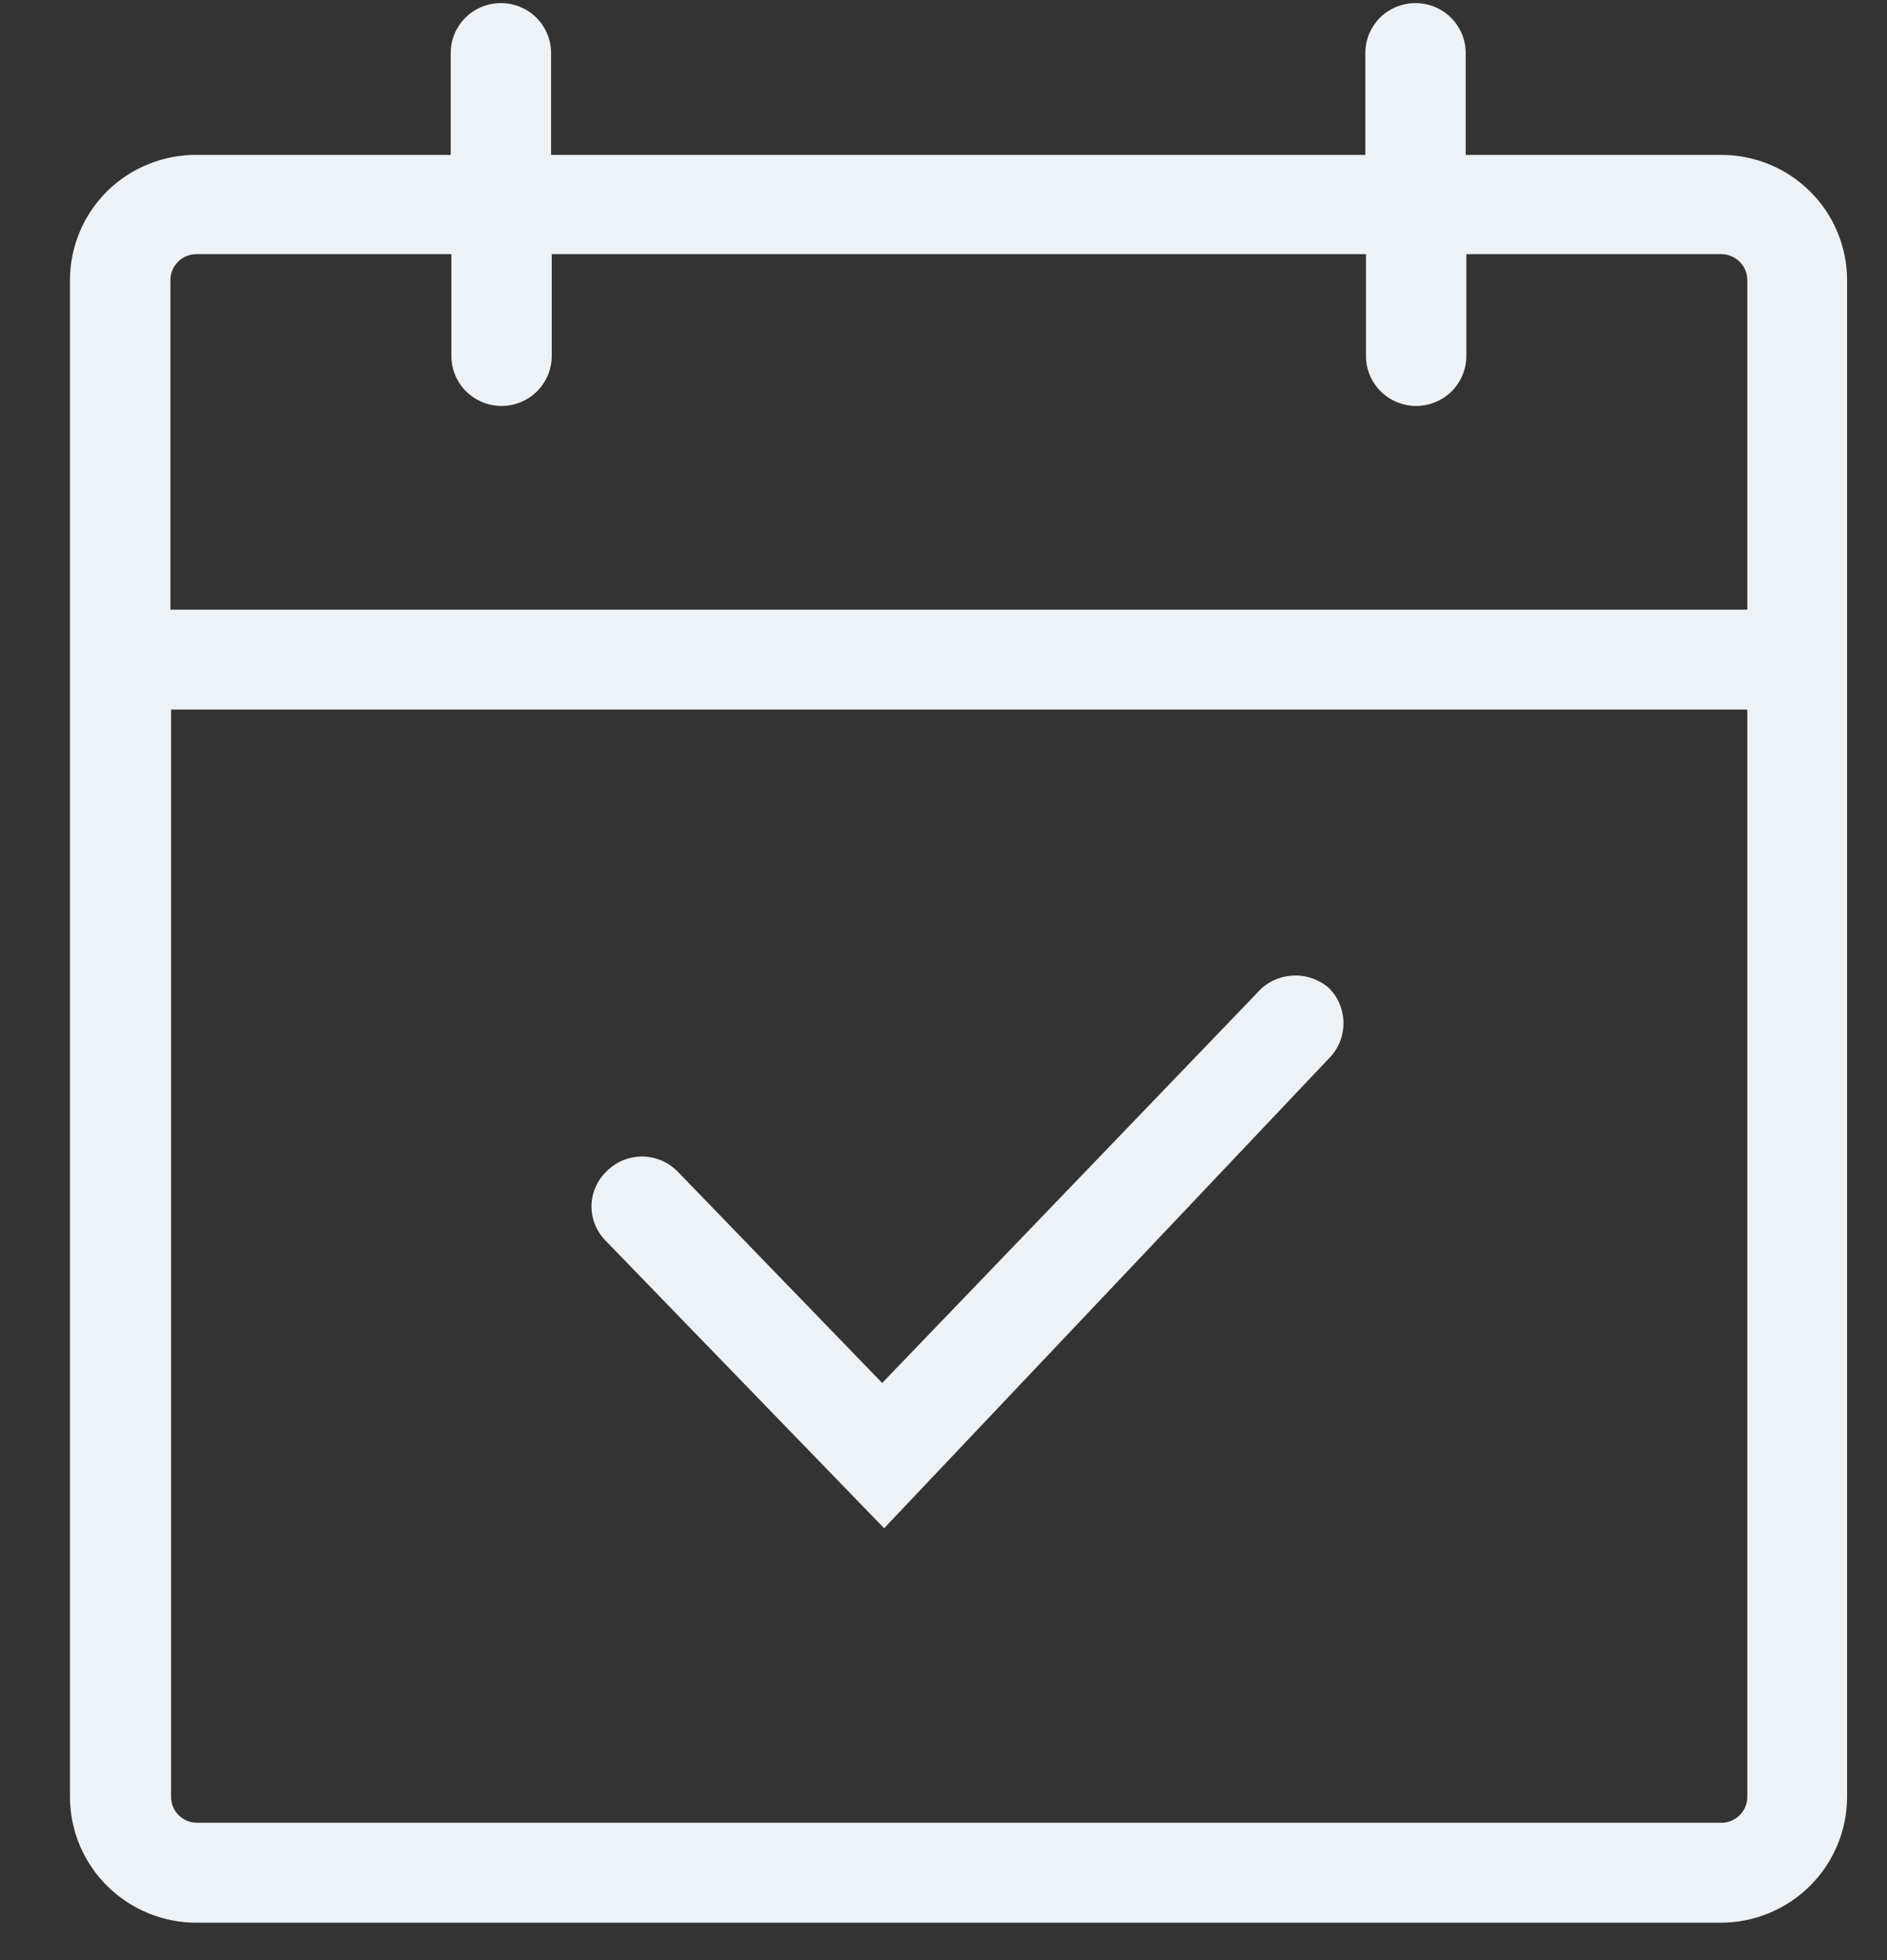 <svg width="26" height="27" viewBox="0 0 26 27" fill="none" xmlns="http://www.w3.org/2000/svg">
<rect x="0" y="0" width="26" height="27" fill="#333333" stroke="none"/>
<path d="M23.707 2.134H20.195V0.731C20.195 0.548 20.122 0.373 19.992 0.244C19.863 0.115 19.687 0.043 19.503 0.043C19.32 0.043 19.144 0.115 19.014 0.244C18.885 0.373 18.812 0.548 18.812 0.731V2.134H7.593V0.731C7.593 0.548 7.52 0.373 7.391 0.244C7.261 0.115 7.085 0.043 6.902 0.043C6.718 0.043 6.542 0.115 6.412 0.244C6.283 0.373 6.21 0.548 6.21 0.731V2.134H2.716C2.487 2.131 2.259 2.174 2.047 2.26C1.835 2.345 1.641 2.472 1.478 2.632C1.316 2.793 1.186 2.984 1.098 3.194C1.01 3.405 0.964 3.63 0.964 3.858V24.751C0.964 25.211 1.148 25.652 1.475 25.977C1.802 26.302 2.245 26.485 2.707 26.485H23.707C24.169 26.485 24.613 26.302 24.939 25.977C25.266 25.652 25.45 25.211 25.45 24.751V3.858C25.45 3.631 25.404 3.406 25.317 3.196C25.229 2.986 25.101 2.796 24.939 2.636C24.777 2.475 24.585 2.348 24.373 2.262C24.162 2.176 23.936 2.132 23.707 2.134V2.134ZM2.716 3.501H6.219V4.904C6.219 5.086 6.292 5.261 6.421 5.39C6.551 5.519 6.727 5.592 6.911 5.592C7.094 5.592 7.27 5.519 7.4 5.39C7.529 5.261 7.602 5.086 7.602 4.904V3.501H18.821V4.904C18.821 5.086 18.894 5.261 19.023 5.39C19.153 5.519 19.329 5.592 19.512 5.592C19.696 5.592 19.872 5.519 20.002 5.39C20.131 5.261 20.204 5.086 20.204 4.904V3.501H23.716C23.811 3.501 23.903 3.538 23.97 3.606C24.038 3.673 24.075 3.763 24.075 3.858V8.398H2.348V3.858C2.348 3.811 2.357 3.763 2.376 3.719C2.394 3.675 2.422 3.636 2.456 3.602C2.49 3.569 2.531 3.543 2.576 3.525C2.62 3.508 2.668 3.5 2.716 3.501V3.501ZM23.716 25.108H2.716C2.621 25.108 2.529 25.071 2.462 25.004C2.394 24.937 2.357 24.846 2.357 24.751V9.774H24.075V24.751C24.075 24.799 24.066 24.846 24.047 24.89C24.029 24.934 24.001 24.974 23.967 25.007C23.933 25.04 23.892 25.067 23.847 25.084C23.803 25.101 23.755 25.11 23.707 25.108H23.716Z" fill="#EDF2F7"/>
<path d="M17.311 13.688L12.155 19.05L9.335 16.136C9.271 16.071 9.195 16.02 9.111 15.984C9.027 15.949 8.937 15.931 8.846 15.931C8.754 15.931 8.664 15.949 8.58 15.984C8.496 16.02 8.42 16.071 8.356 16.136C8.291 16.199 8.239 16.274 8.204 16.357C8.168 16.44 8.15 16.529 8.15 16.619C8.15 16.709 8.168 16.798 8.204 16.881C8.239 16.964 8.291 17.039 8.356 17.102L12.182 21.051L18.308 14.582C18.373 14.518 18.424 14.442 18.459 14.358C18.493 14.275 18.511 14.185 18.511 14.095C18.511 14.004 18.493 13.915 18.459 13.831C18.424 13.747 18.373 13.671 18.308 13.607C18.238 13.547 18.156 13.501 18.067 13.472C17.979 13.443 17.886 13.432 17.793 13.44C17.7 13.447 17.61 13.473 17.527 13.515C17.444 13.558 17.371 13.617 17.311 13.688V13.688Z" fill="#EDF2F7"/>
</svg>
